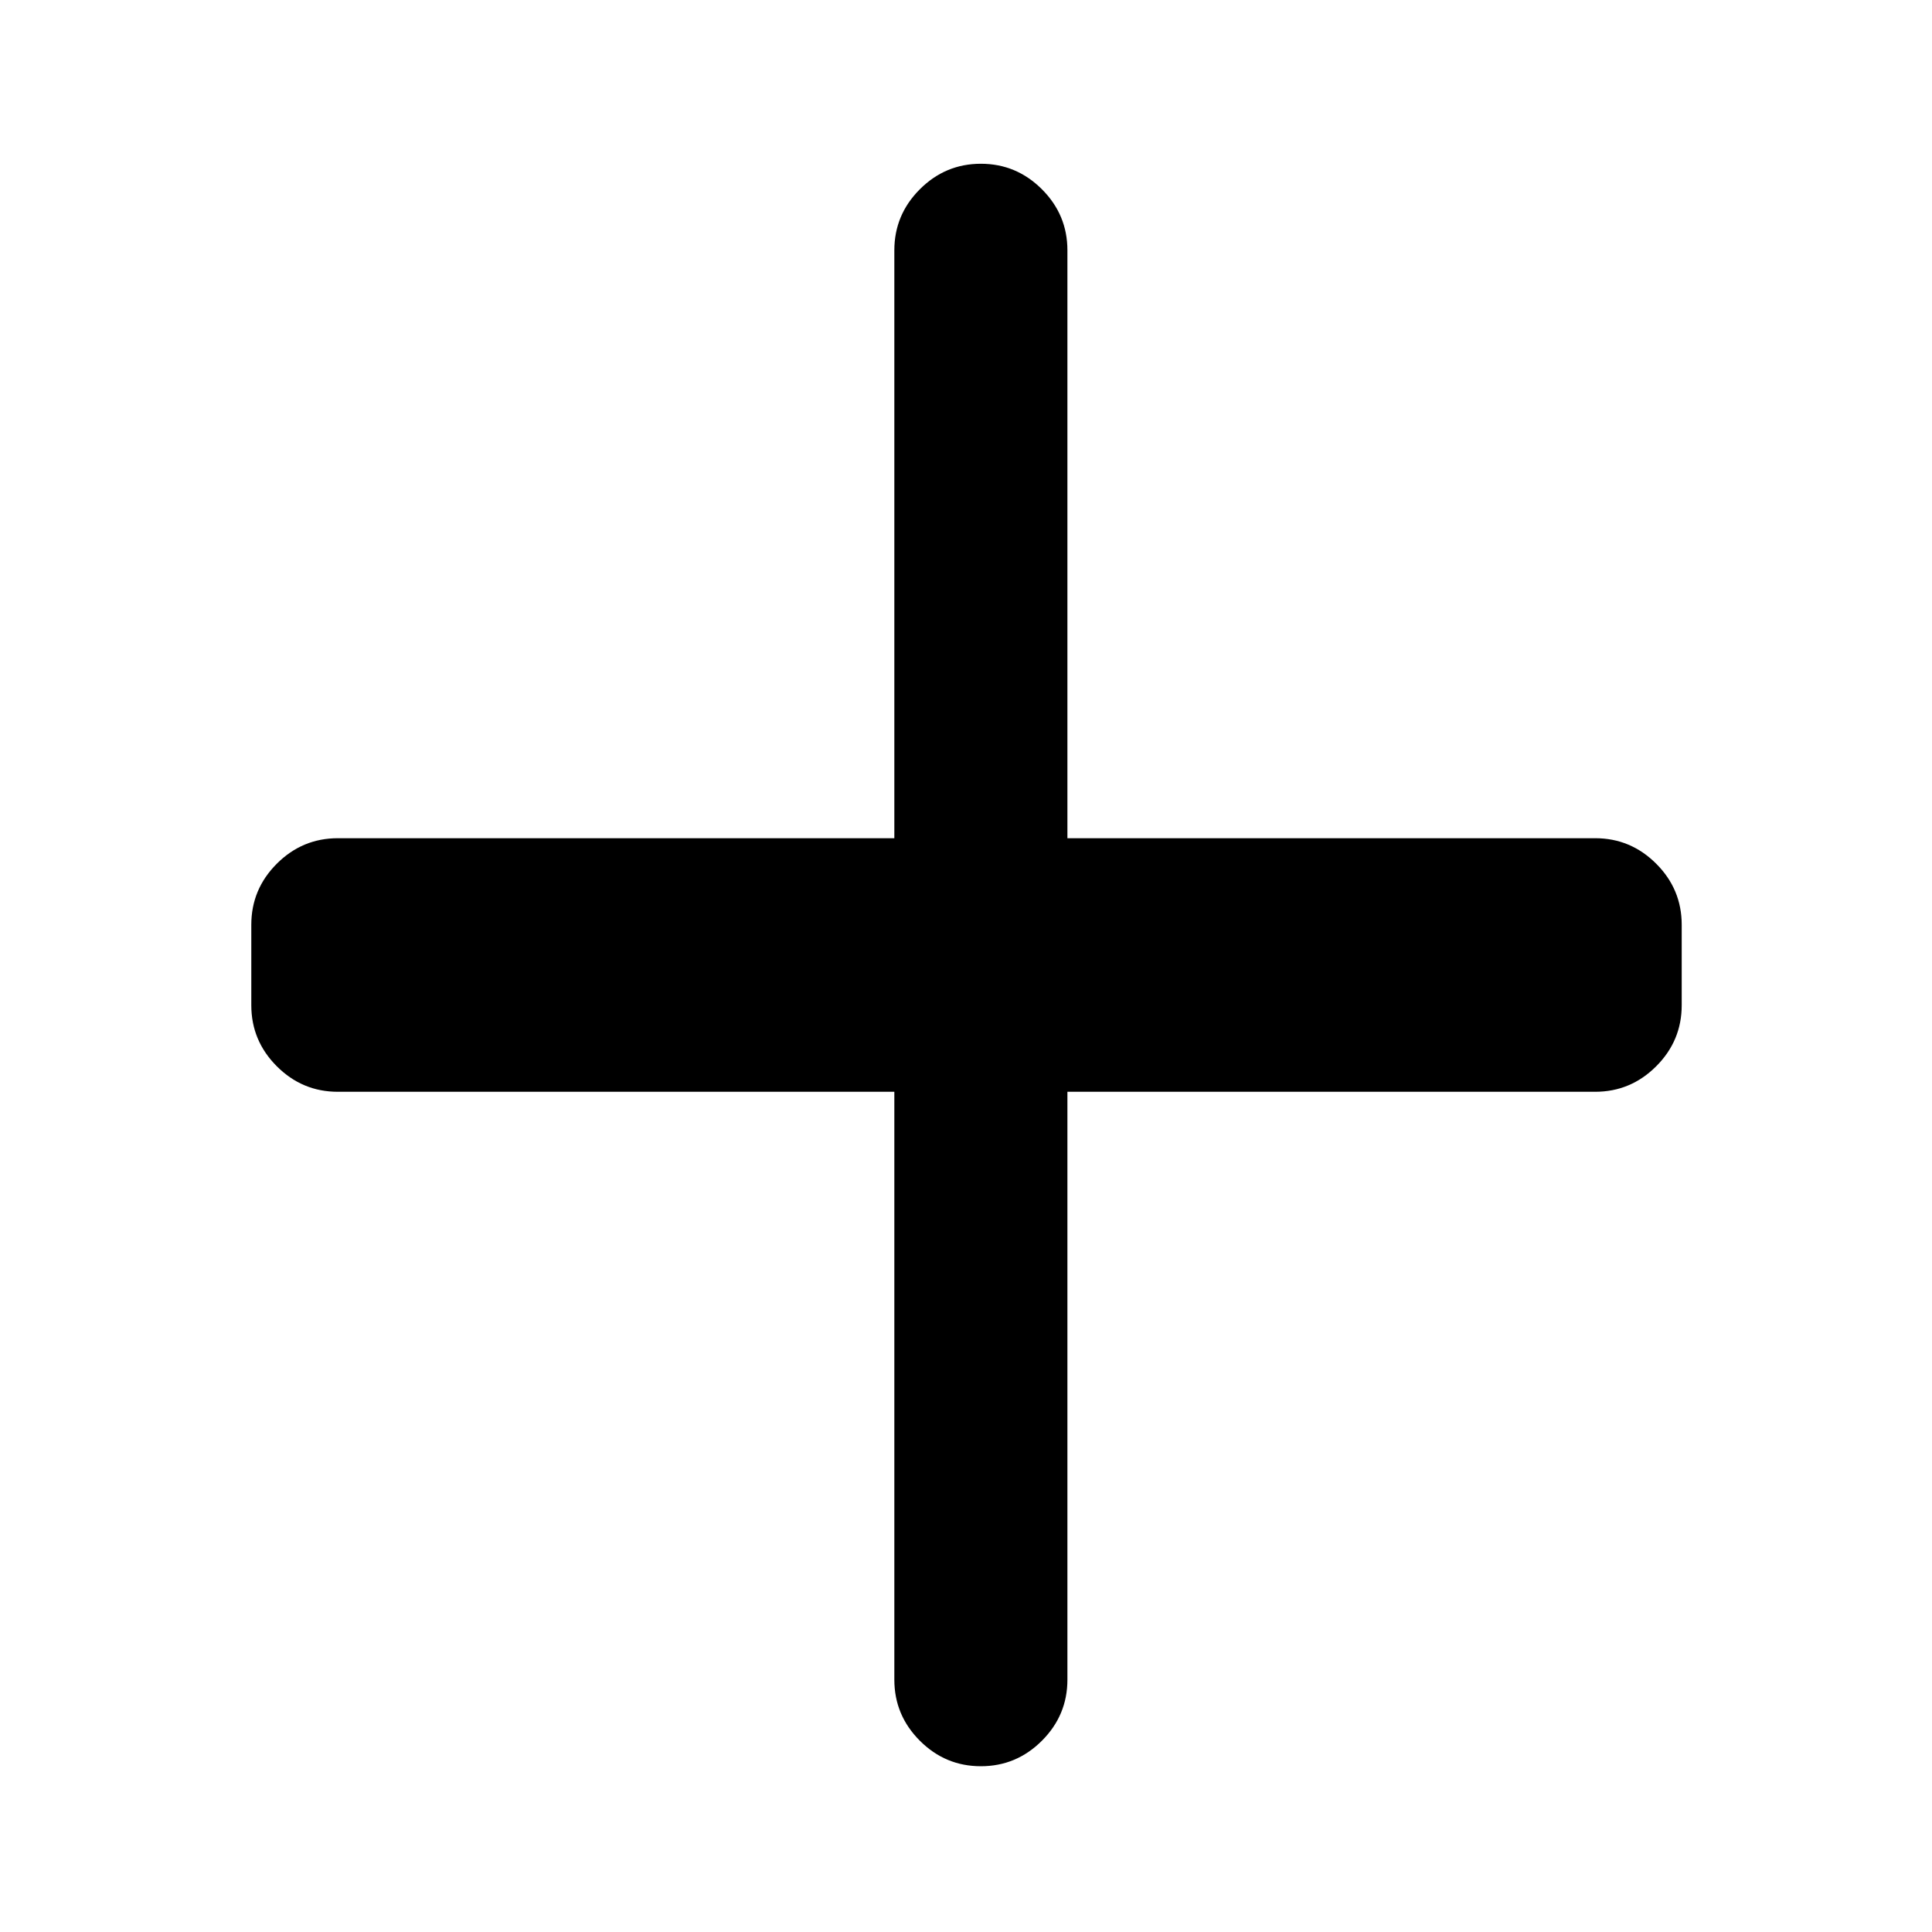 <svg xmlns="http://www.w3.org/2000/svg" height="24" viewBox="0 96 960 960" width="24"><path d="M487.391 973.631q-17.652 0-30.326-12.674t-12.674-30.327V638.5H167.87q-17.653 0-30.327-12.674-12.673-12.674-12.673-30.326v-40q0-17.652 12.673-30.326Q150.217 512.5 167.87 512.5h276.521V220.37q0-17.653 12.674-30.327 12.674-12.674 30.326-12.674 17.653 0 30.327 12.674 12.673 12.674 12.673 30.327V512.5H792.63q17.653 0 30.327 12.674 12.673 12.674 12.673 30.326v40q0 17.652-12.673 30.326Q810.283 638.5 792.63 638.5H530.391v292.13q0 17.653-12.673 30.327-12.674 12.674-30.327 12.674Z"/></svg>